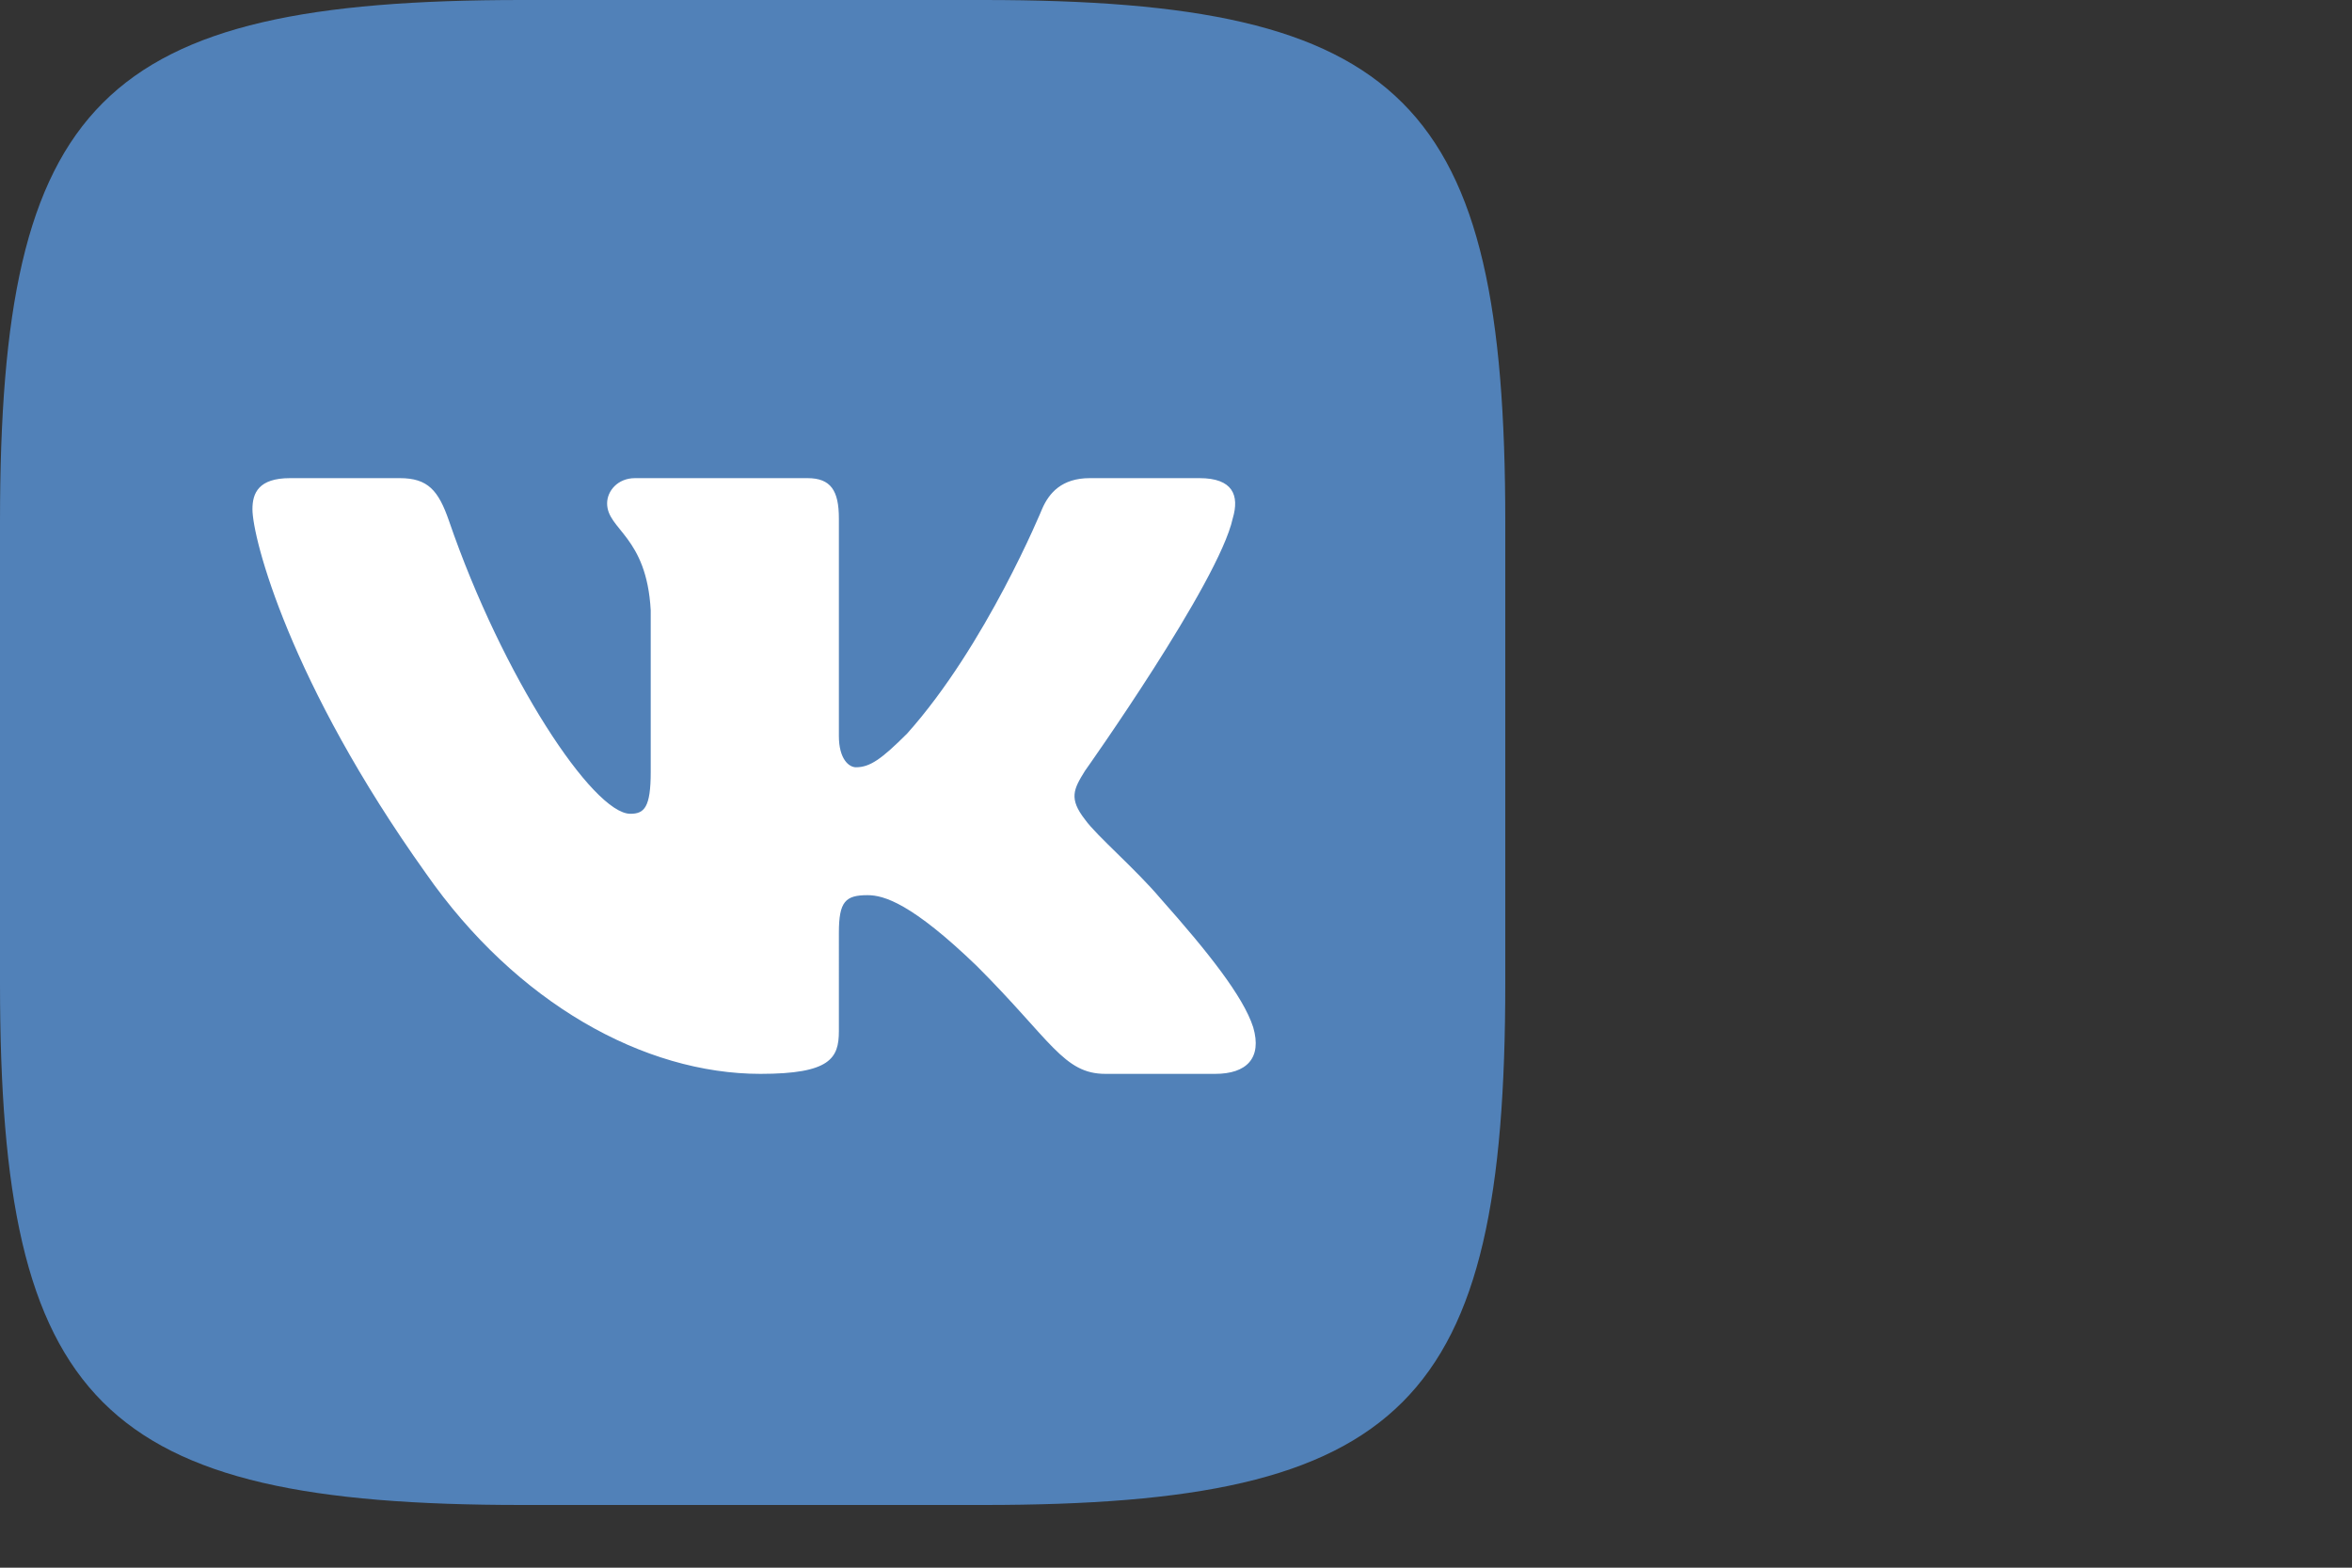 <svg preserveAspectRatio="xMinYMin meet"
viewBox="0 0 300 200" xmlns="http://www.w3.org/2000/svg"><rect x="0" y="0" width="300" height="200" fill="#333333" stroke="none"/><g fill="none" fill-rule="evenodd"><path fill="#5181B8" d="M66.56 0h58.88C179.2 0 192 12.8 192 66.56v58.88c0 53.76-12.8 66.56-66.56 66.56H66.56C12.8 192 0 179.2 0 125.44V66.56C0 12.8 12.8 0 66.56 0z"/><path fill="#FFF" d="M157.234 66.146c.89-2.966 0-5.146-4.234-5.146h-14c-3.56 0-5.201 1.883-6.091 3.959 0 0-7.119 17.354-17.205 28.626-3.263 3.263-4.746 4.301-6.526 4.301-.89 0-2.178-1.038-2.178-4.004V66.146C107 62.586 105.967 61 103 61h-22c-2.225 0-3.562 1.652-3.562 3.218 0 3.375 5.043 4.153 5.562 13.645V98.48c0 4.52-.816 5.34-2.596 5.34-4.746 0-16.291-17.431-23.138-37.377C55.924 62.566 54.578 61 51 61h-14c-4 0-4.8 1.883-4.8 3.959 0 3.708 4.746 22.1 22.1 46.424C65.869 127.995 82.168 137 97 137c8.899 0 10-2 10-5.445V119c0-4 .843-4.798 3.661-4.798 2.076 0 5.636 1.038 13.942 9.047 9.492 9.492 11.057 13.751 16.397 13.751h14c4 0 6-2 4.846-5.947-1.263-3.934-5.795-9.641-11.808-16.407-3.263-3.856-8.158-8.009-9.641-10.086-2.076-2.669-1.483-3.856 0-6.229 0 0 17.057-24.028 18.837-32.185z"/></g></svg>